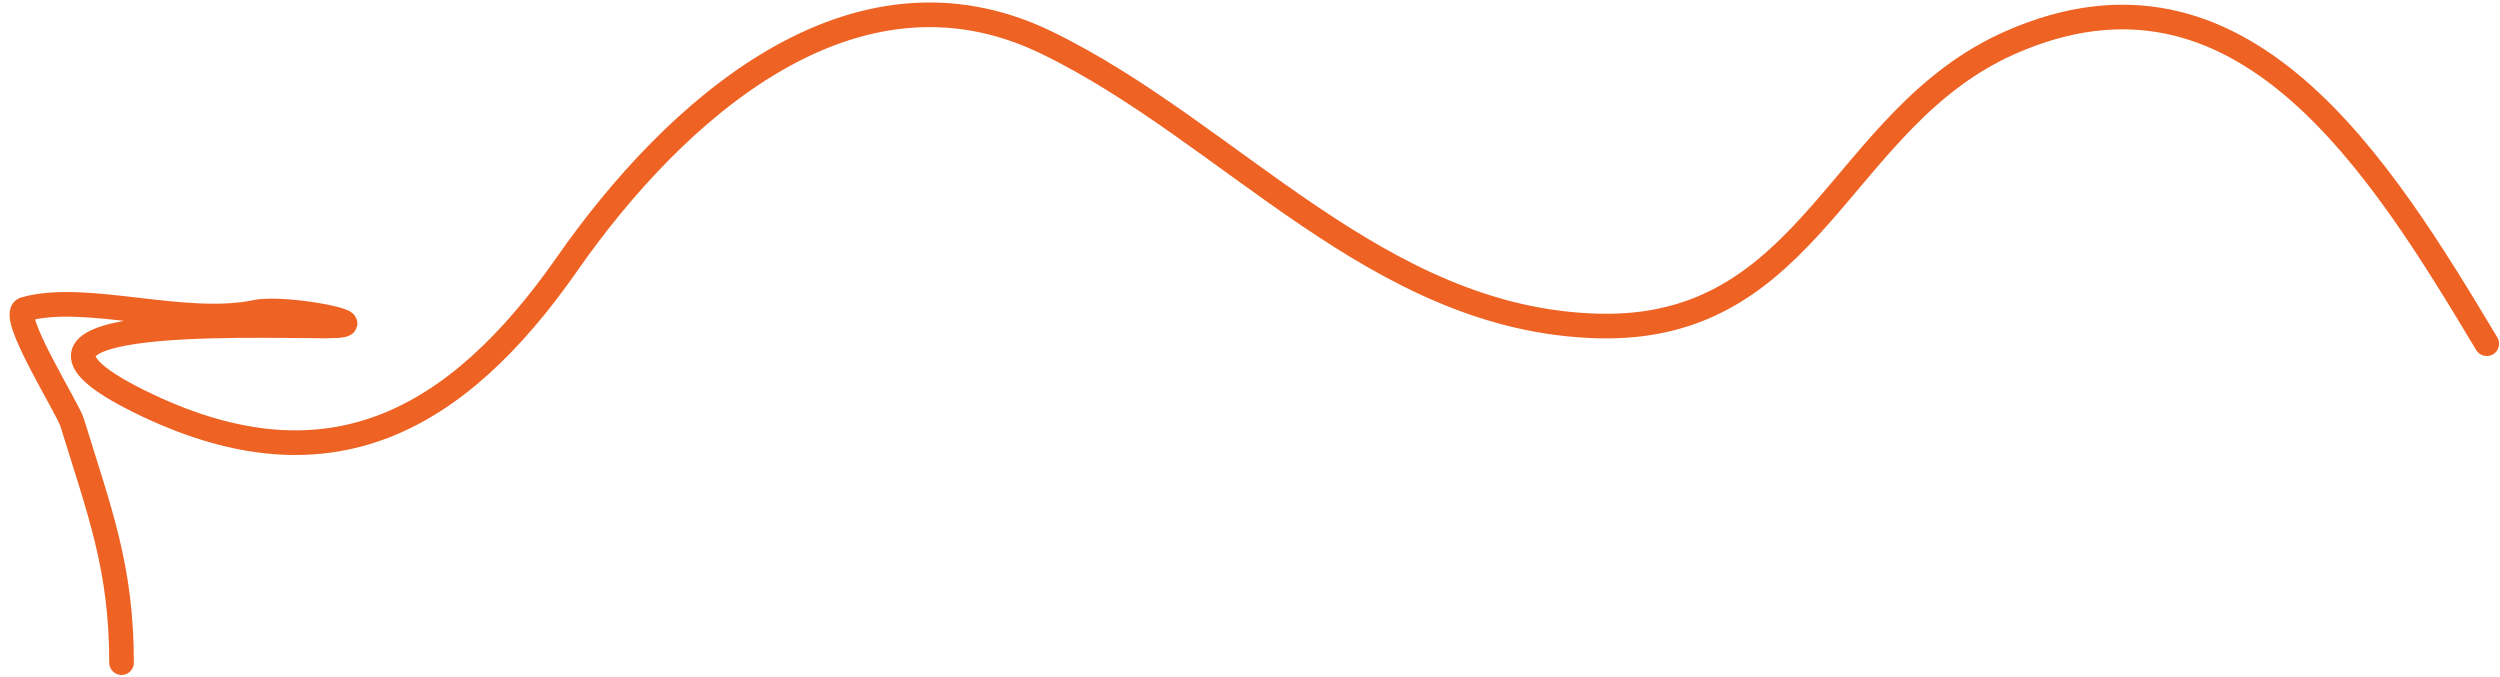 <svg width="203" height="55" viewBox="0 0 203 55" fill="none" xmlns="http://www.w3.org/2000/svg">
<path d="M201.924 27.908C193.282 13.507 182.063 -4.832 163.256 3.448C149.284 9.6 147.174 26.952 129.723 26.469C111.813 25.973 99.933 10.695 84.958 3.448C69.244 -4.157 54.739 8.988 46.05 21.433C37.01 34.382 26.64 39.837 12.035 32.944C-3.688 25.523 20.102 26.469 26.476 26.469C31.392 26.469 23.245 24.833 20.78 25.35C14.939 26.575 6.944 23.705 2.008 25.11C0.666 25.492 5.496 33.121 5.858 34.303C8.069 41.512 9.869 46.053 9.869 53.806" stroke="#EE6223" stroke-width="2" stroke-linecap="round"/>
</svg>
